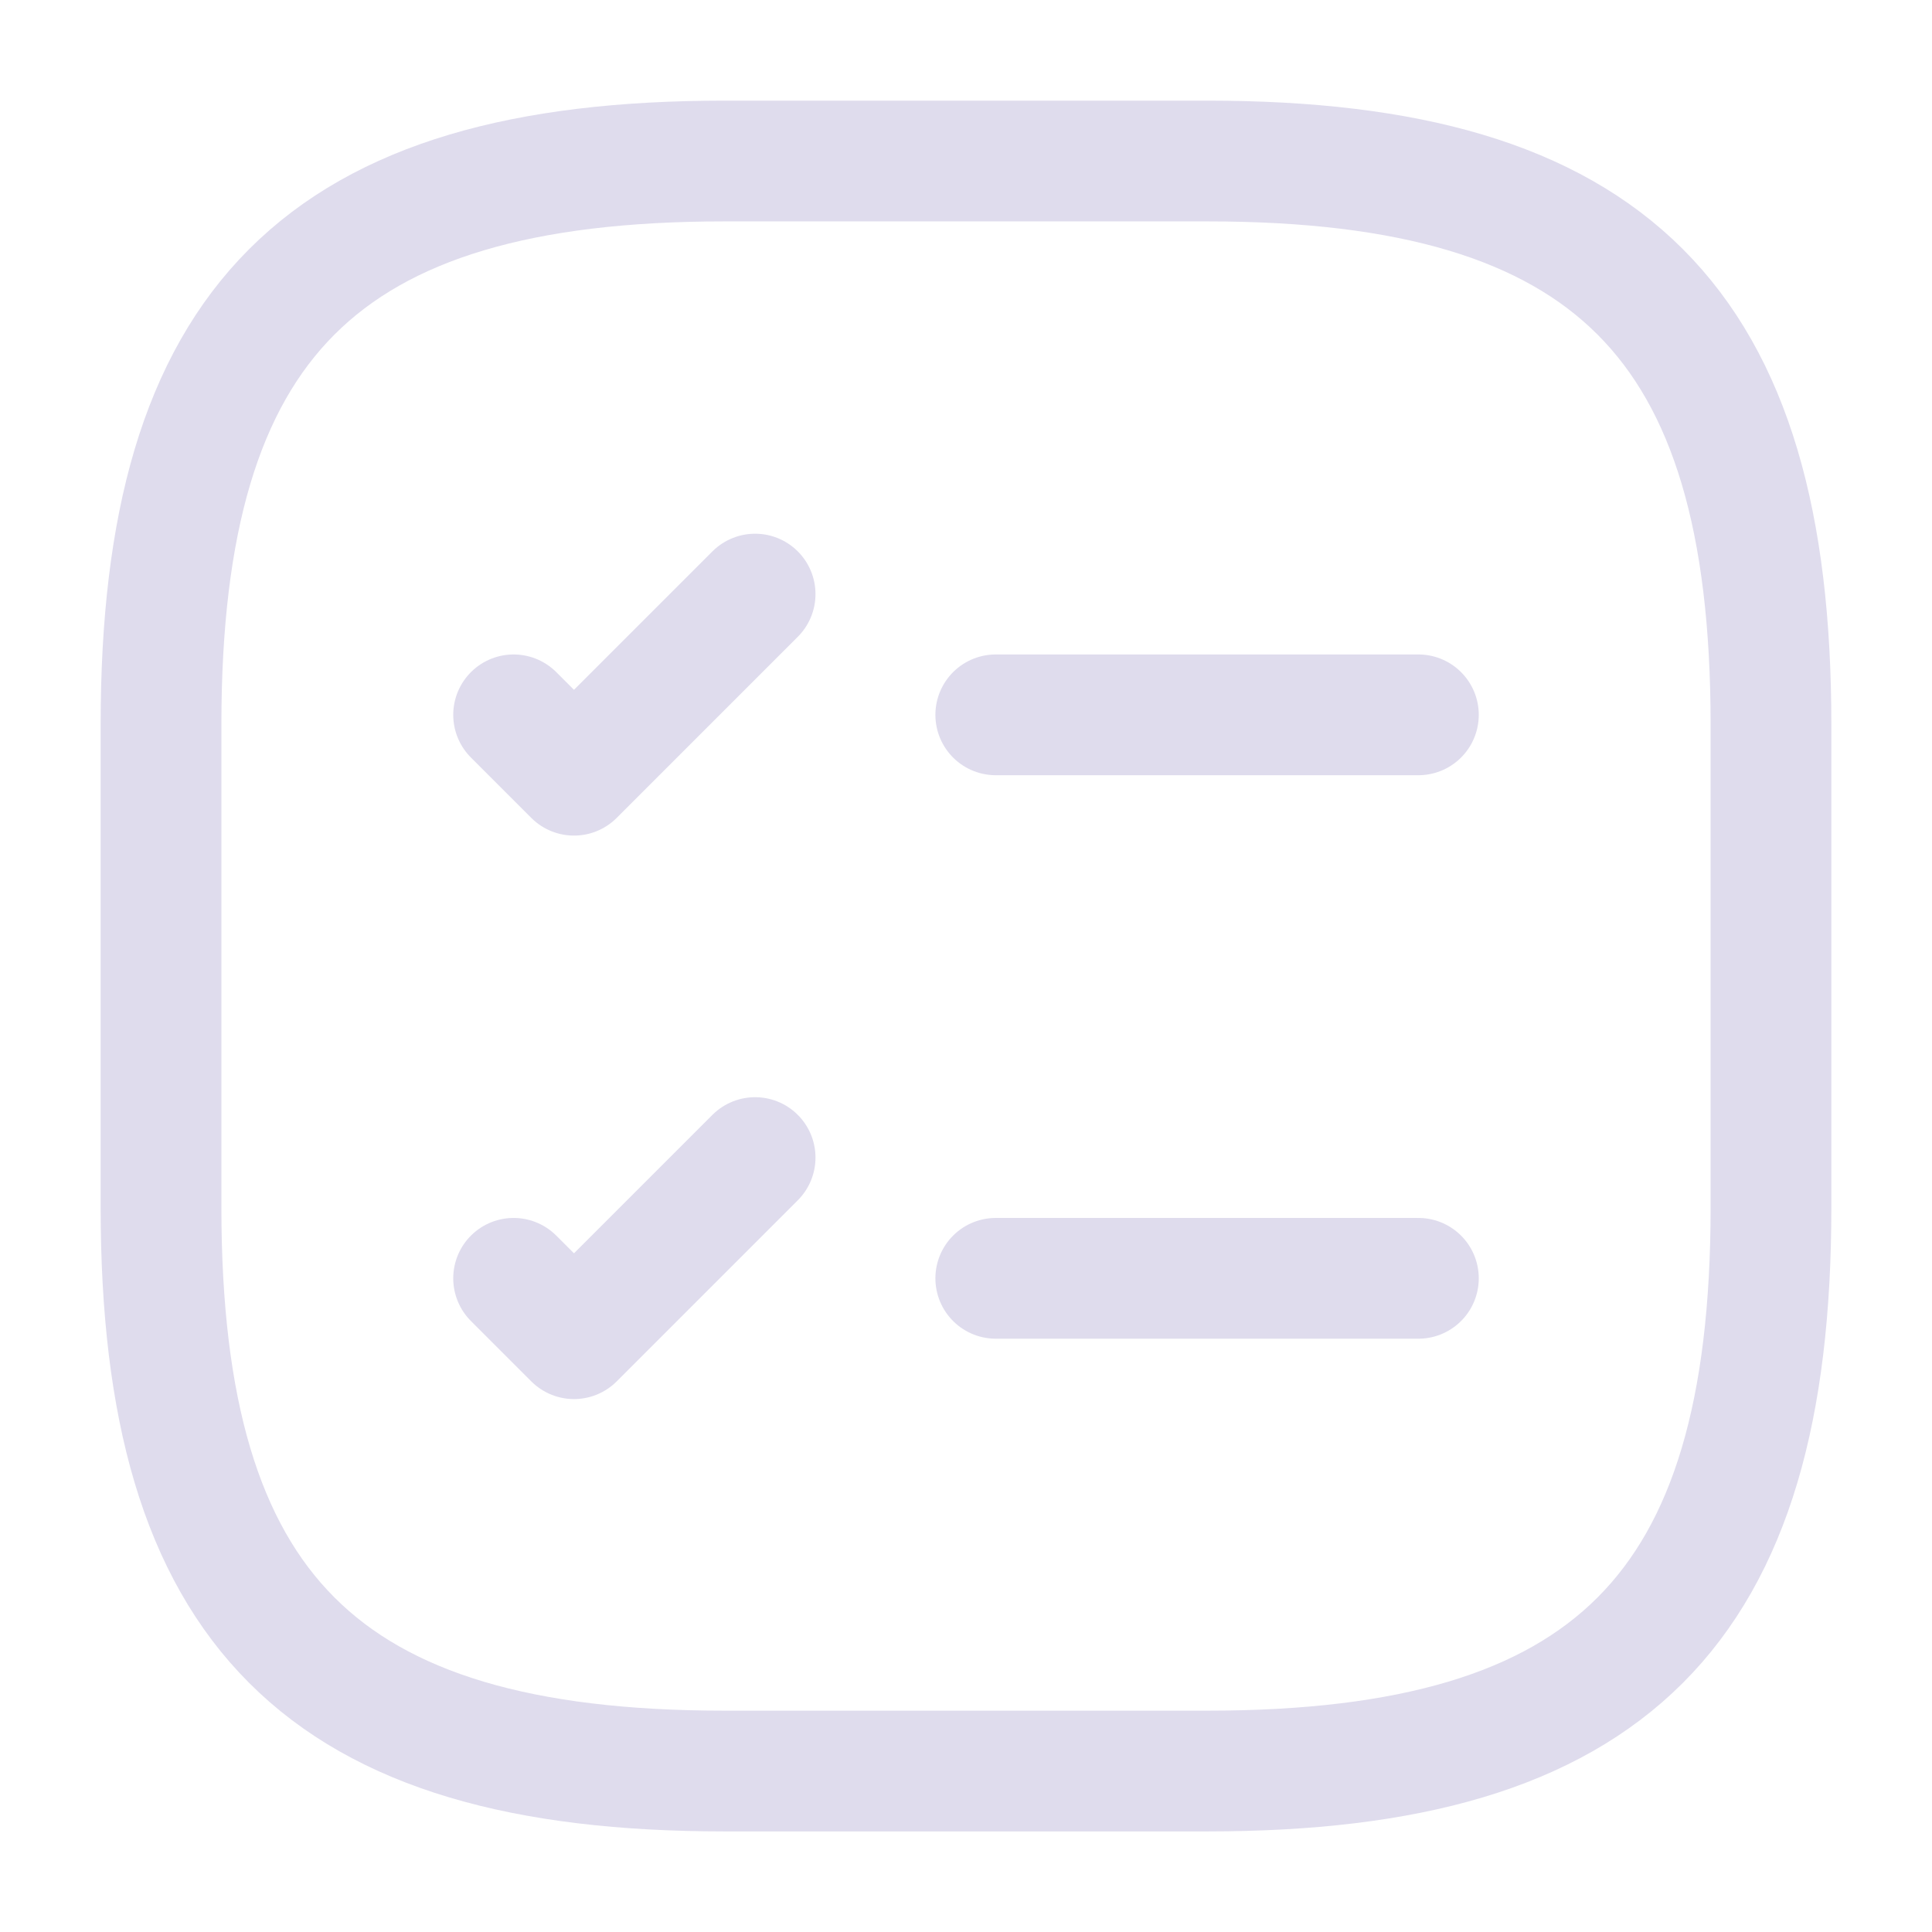 <svg width="32" height="32" viewBox="0 0 32 32" fill="none" xmlns="http://www.w3.org/2000/svg">
<g id="task-square-svgrepo-com 1">
<path id="Vector" d="M16.493 11.84H23.493" stroke="#DFDCED" stroke-width="2" stroke-linecap="round" stroke-linejoin="round"/>
<path id="Vector_2" d="M8.507 11.84L9.507 12.84L12.507 9.84" stroke="#DFDCED" stroke-width="2" stroke-linecap="round" stroke-linejoin="round"/>
<path id="Vector_3" d="M16.493 21.173H23.493" stroke="#DFDCED" stroke-width="2" stroke-linecap="round" stroke-linejoin="round"/>
<path id="Vector_4" d="M8.507 21.173L9.507 22.173L12.507 19.173" stroke="#DFDCED" stroke-width="2" stroke-linecap="round" stroke-linejoin="round"/>
<path id="Vector_5" d="M12 29.334H20C26.667 29.334 29.333 26.667 29.333 20V12C29.333 5.334 26.667 2.667 20 2.667H12C5.333 2.667 2.667 5.334 2.667 12V20C2.667 26.667 5.333 29.334 12 29.334Z" stroke="#DFDCED" stroke-width="2" stroke-linecap="round" stroke-linejoin="round"/>
</g>
</svg>
